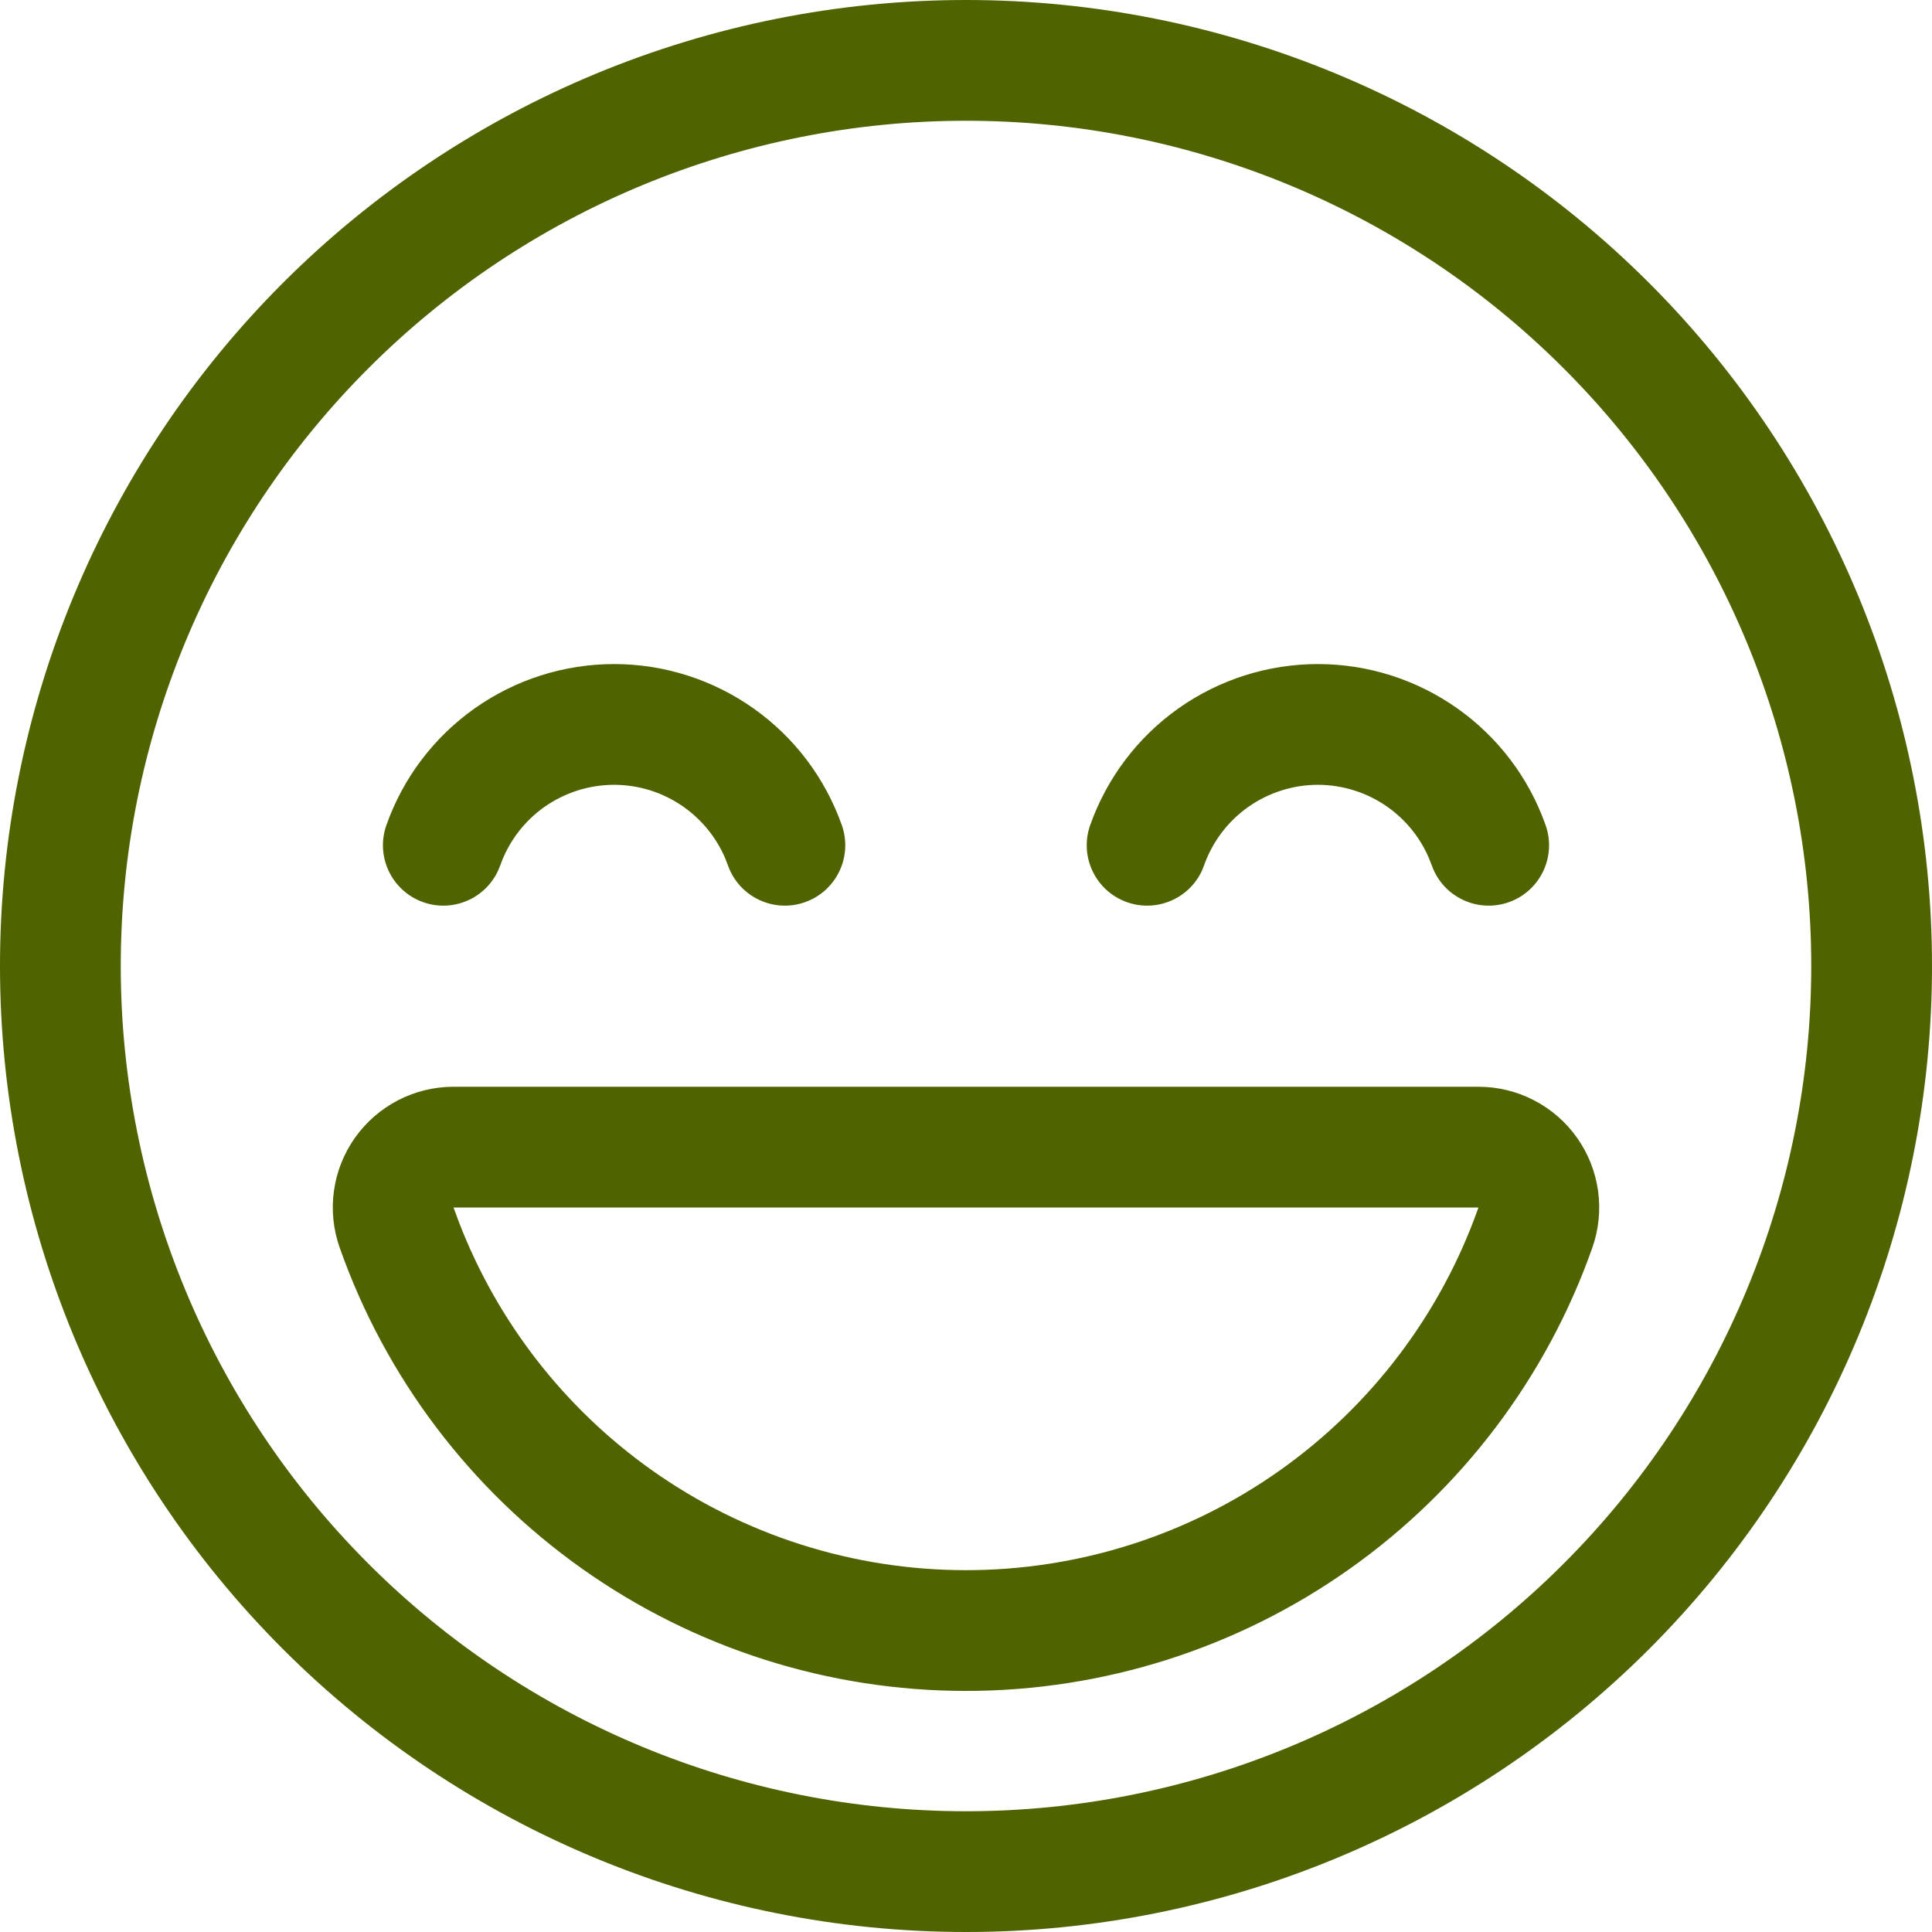<svg width="32" height="32" viewBox="0 0 32 32" fill="none" xmlns="http://www.w3.org/2000/svg">
<path fill-rule="evenodd" clip-rule="evenodd" d="M4.686 27.314C1.686 24.313 0 20.244 0 16C0 11.757 1.686 7.687 4.686 4.686C7.687 1.686 11.757 0 16 0C20.244 0 24.313 1.686 27.314 4.686C30.314 7.687 32 11.757 32 16C32 20.244 30.314 24.313 27.314 27.314C24.313 30.314 20.244 32 16 32C11.757 32 7.687 30.314 4.686 27.314ZM6.101 6.101C3.475 8.726 2 12.287 2 16C2 19.713 3.475 23.274 6.101 25.899C8.726 28.525 12.287 30 16 30C19.713 30 23.274 28.525 25.899 25.899C28.525 23.274 30 19.713 30 16C30 12.287 28.525 8.726 25.899 6.101C23.274 3.475 19.713 2 16 2C12.287 2 8.726 3.475 6.101 6.101ZM6.592 18.224C6.877 18.077 7.192 18 7.512 18H24.488C24.808 18 25.124 18.077 25.407 18.224C25.692 18.371 25.936 18.584 26.121 18.845C26.306 19.107 26.425 19.408 26.469 19.725C26.513 20.042 26.48 20.365 26.374 20.666C25.617 22.812 24.212 24.671 22.354 25.986C20.496 27.301 18.276 28.007 16 28.007C13.724 28.007 11.504 27.301 9.646 25.986C7.788 24.671 6.383 22.812 5.627 20.667C5.52 20.365 5.487 20.042 5.531 19.725C5.575 19.408 5.694 19.107 5.879 18.845C6.064 18.584 6.309 18.371 6.592 18.224ZM7.512 20L7.6 20.239C8.237 21.894 9.35 23.327 10.801 24.354C12.321 25.43 14.138 26.007 16 26.007C17.862 26.007 19.679 25.43 21.199 24.354C22.719 23.278 23.868 21.757 24.488 20H7.512ZM25.6 13.667C25.325 12.887 24.814 12.211 24.139 11.734C23.463 11.256 22.656 10.999 21.829 10.999C21.001 10.999 20.194 11.256 19.519 11.733C18.843 12.211 18.333 12.887 18.057 13.667C17.873 14.188 18.146 14.759 18.667 14.943C19.159 15.117 19.696 14.883 19.909 14.418L19.943 14.333C20.081 13.943 20.336 13.605 20.674 13.366C21.012 13.128 21.415 12.999 21.829 12.999C22.242 12.999 22.646 13.128 22.984 13.367C23.284 13.579 23.519 13.869 23.664 14.205L23.715 14.333C23.898 14.854 24.47 15.127 24.991 14.943C25.511 14.759 25.784 14.188 25.6 13.667ZM12.481 11.734C13.157 12.211 13.667 12.887 13.943 13.667C14.127 14.188 13.854 14.759 13.333 14.943C12.812 15.127 12.241 14.854 12.057 14.333L12.007 14.205C11.861 13.869 11.626 13.579 11.326 13.367C10.989 13.128 10.585 12.999 10.171 12.999C9.758 12.999 9.354 13.128 9.016 13.366C8.679 13.605 8.423 13.943 8.286 14.333L8.251 14.418C8.038 14.883 7.501 15.117 7.01 14.943C6.489 14.759 6.216 14.188 6.4 13.667C6.675 12.887 7.186 12.211 7.862 11.733C8.537 11.256 9.344 10.999 10.171 10.999C10.999 10.999 11.806 11.256 12.481 11.734Z" fill="#4F6300"/>
</svg>
